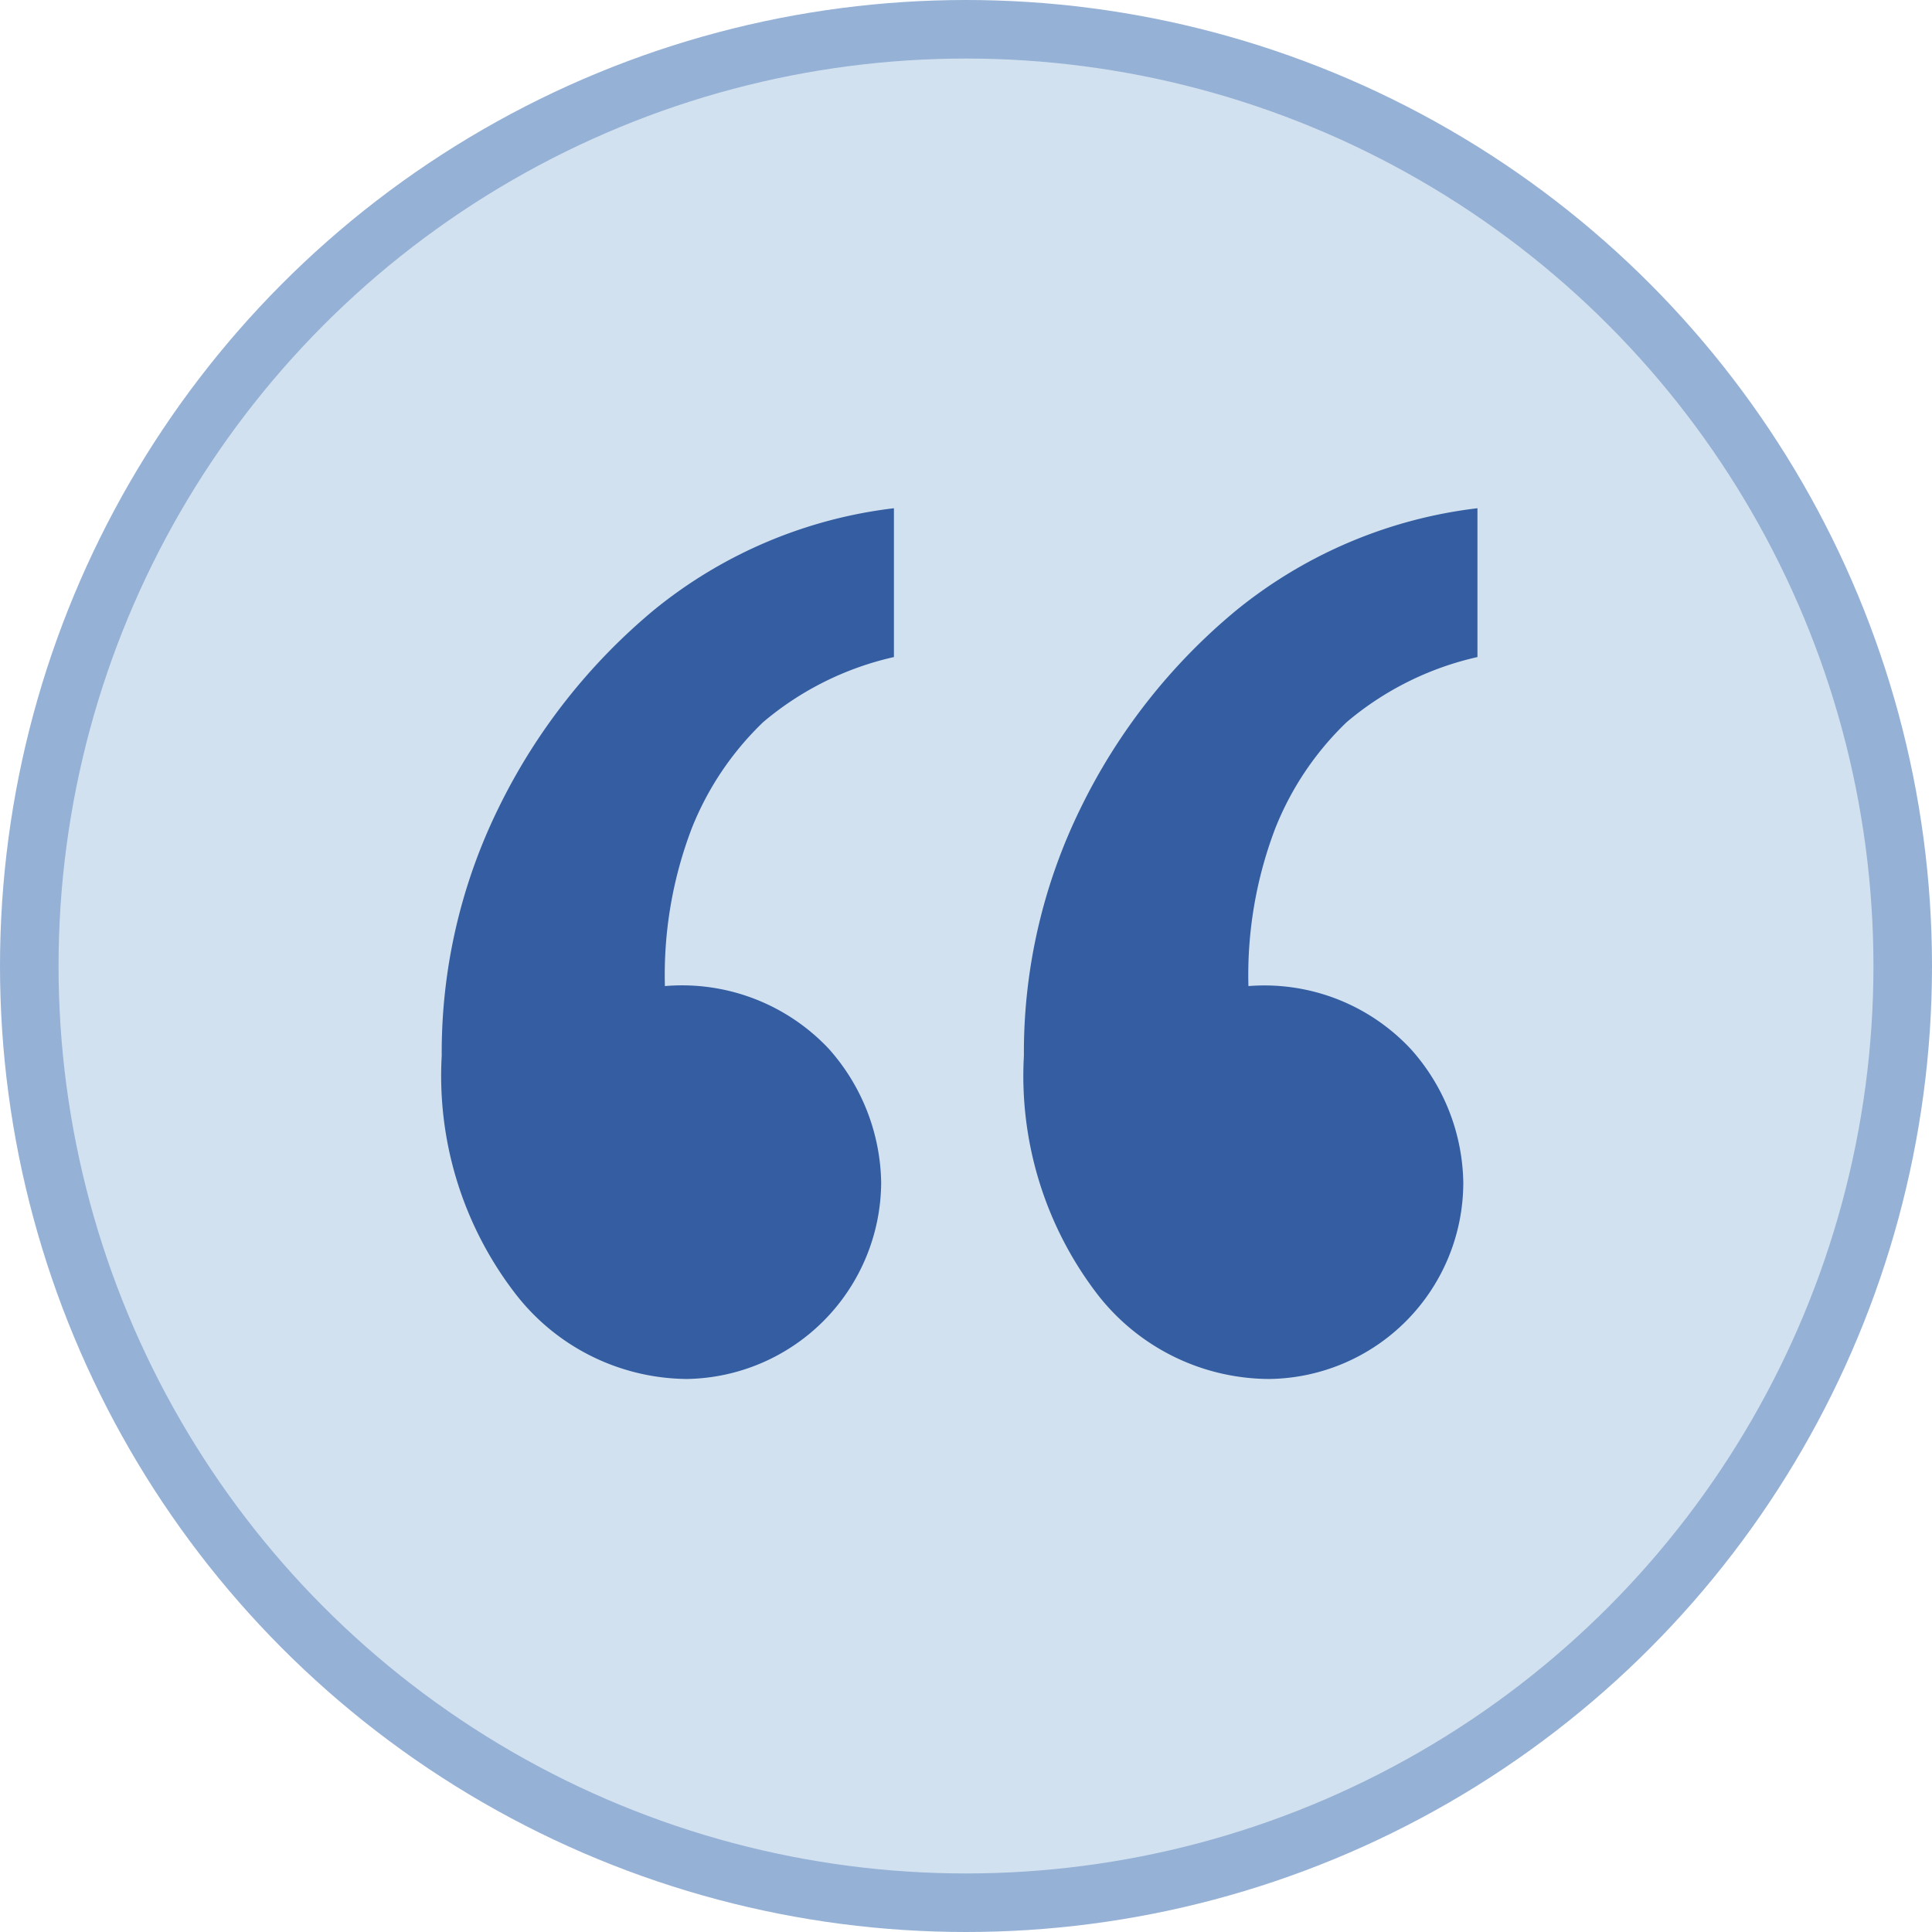 <svg xmlns="http://www.w3.org/2000/svg" width="33" height="33" viewBox="0 0 33 33"><defs><style>.a{fill:#d2e1ef;stroke:#95b1d6;}.b{fill:#345ea1;}</style></defs><g transform="translate(-1619.455 -421.319)"><g transform="translate(1619.955 421.819)"><circle class="a" cx="16" cy="16" r="16" transform="translate(0)"/></g><g transform="translate(193.733 -222.106)"><path class="b" d="M1440.991,652.106v2.542a5.231,5.231,0,0,0-2.234,1.112,5.145,5.145,0,0,0-1.221,1.818,7.019,7.019,0,0,0-.457,2.69,3.44,3.44,0,0,1,2.8,1.072,3.512,3.512,0,0,1,.894,2.283,3.373,3.373,0,0,1-3.316,3.356,3.738,3.738,0,0,1-2.949-1.479,6.092,6.092,0,0,1-1.241-4.041,9.463,9.463,0,0,1,.973-4.239,10.24,10.24,0,0,1,2.651-3.375A7.97,7.97,0,0,1,1440.991,652.106Zm9.967,0v2.542a5.228,5.228,0,0,0-2.234,1.112,5.137,5.137,0,0,0-1.221,1.818,7.034,7.034,0,0,0-.457,2.69,3.419,3.419,0,0,1,2.77,1.072,3.489,3.489,0,0,1,.9,2.283,3.356,3.356,0,0,1-3.316,3.356,3.728,3.728,0,0,1-2.958-1.479,6.127,6.127,0,0,1-1.231-4.041,9.464,9.464,0,0,1,.973-4.239,10.162,10.162,0,0,1,2.66-3.375A8.026,8.026,0,0,1,1450.958,652.106Z" transform="translate(0 0)"/></g></g></svg>